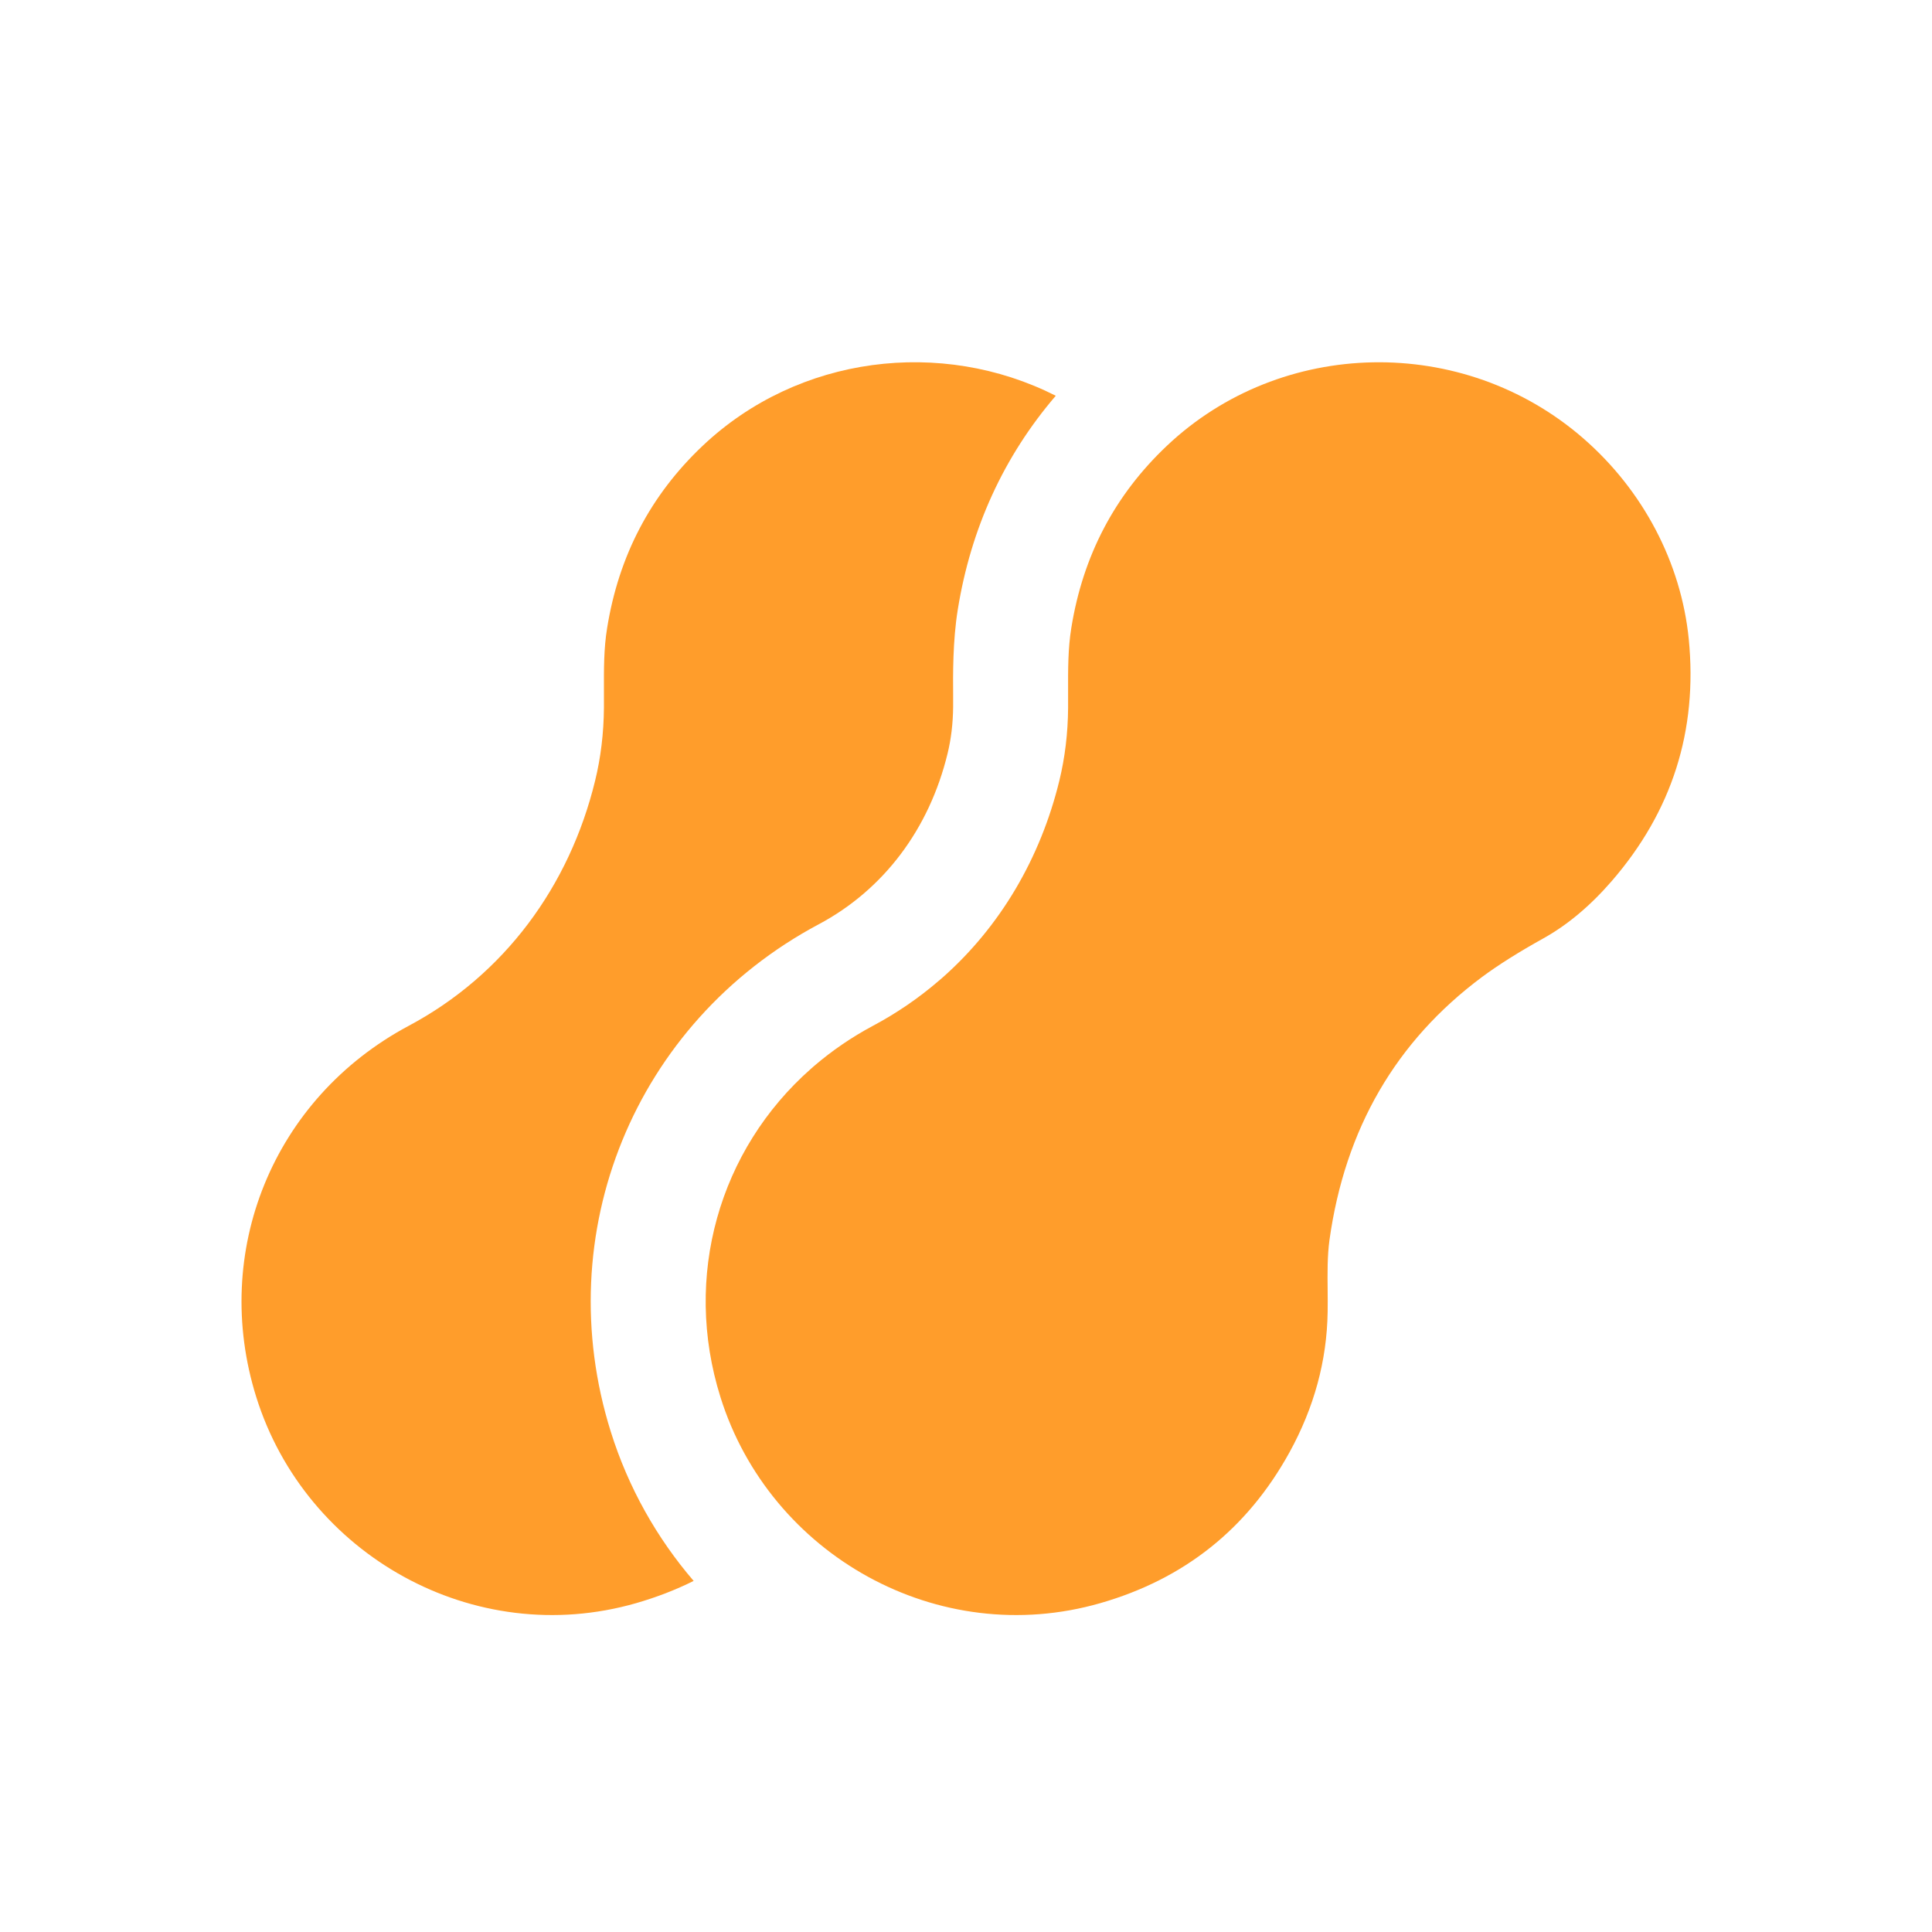 <svg width="32" height="32" viewBox="0 0 32 32" fill="none" xmlns="http://www.w3.org/2000/svg">
<path d="M11.489 26.185C10.881 25.477 10.407 24.642 10.116 23.712C9.09 20.437 10.498 16.943 13.562 15.308L13.563 15.308C14.634 14.736 15.39 13.736 15.695 12.48L15.695 12.48C15.752 12.246 15.784 11.99 15.787 11.708C15.788 11.658 15.787 11.596 15.787 11.525C15.784 11.179 15.78 10.612 15.864 10.096C16.08 8.753 16.625 7.559 17.487 6.555C15.59 5.595 13.222 5.886 11.639 7.383C10.776 8.199 10.248 9.205 10.056 10.402C10 10.74 10.002 11.089 10.003 11.437C10.004 11.534 10.004 11.63 10.003 11.726C9.999 12.146 9.951 12.547 9.857 12.931C9.432 14.678 8.353 16.147 6.769 16.991C4.516 18.194 3.492 20.74 4.245 23.141C5.062 25.75 7.846 27.327 10.537 26.553C10.874 26.456 11.192 26.333 11.489 26.185Z" fill="#FF9D2B"/>
<path d="M11.933 23.141C12.75 25.75 15.534 27.327 18.225 26.553C19.616 26.153 20.66 25.321 21.357 24.057C21.766 23.314 21.978 22.537 21.99 21.728C21.992 21.613 21.991 21.494 21.99 21.373C21.987 21.092 21.984 20.803 22.02 20.54C22.277 18.699 23.119 17.246 24.546 16.183C24.811 15.986 25.15 15.772 25.562 15.543C25.961 15.321 26.338 15.005 26.693 14.596C27.695 13.44 28.121 12.102 27.971 10.583C27.845 9.325 27.218 8.125 26.225 7.261C24.233 5.528 21.22 5.594 19.328 7.383C18.464 8.199 17.936 9.205 17.744 10.402C17.689 10.74 17.69 11.089 17.691 11.437C17.692 11.534 17.692 11.63 17.691 11.726C17.688 12.146 17.639 12.547 17.546 12.931C17.233 14.214 16.568 15.347 15.61 16.193C15.59 16.211 15.569 16.229 15.548 16.246C15.218 16.53 14.854 16.78 14.458 16.991C14.104 17.18 13.78 17.403 13.488 17.653C13.469 17.669 13.45 17.685 13.432 17.702C11.911 19.043 11.306 21.142 11.933 23.141Z" fill="#FF9D2B"/>
</svg>
